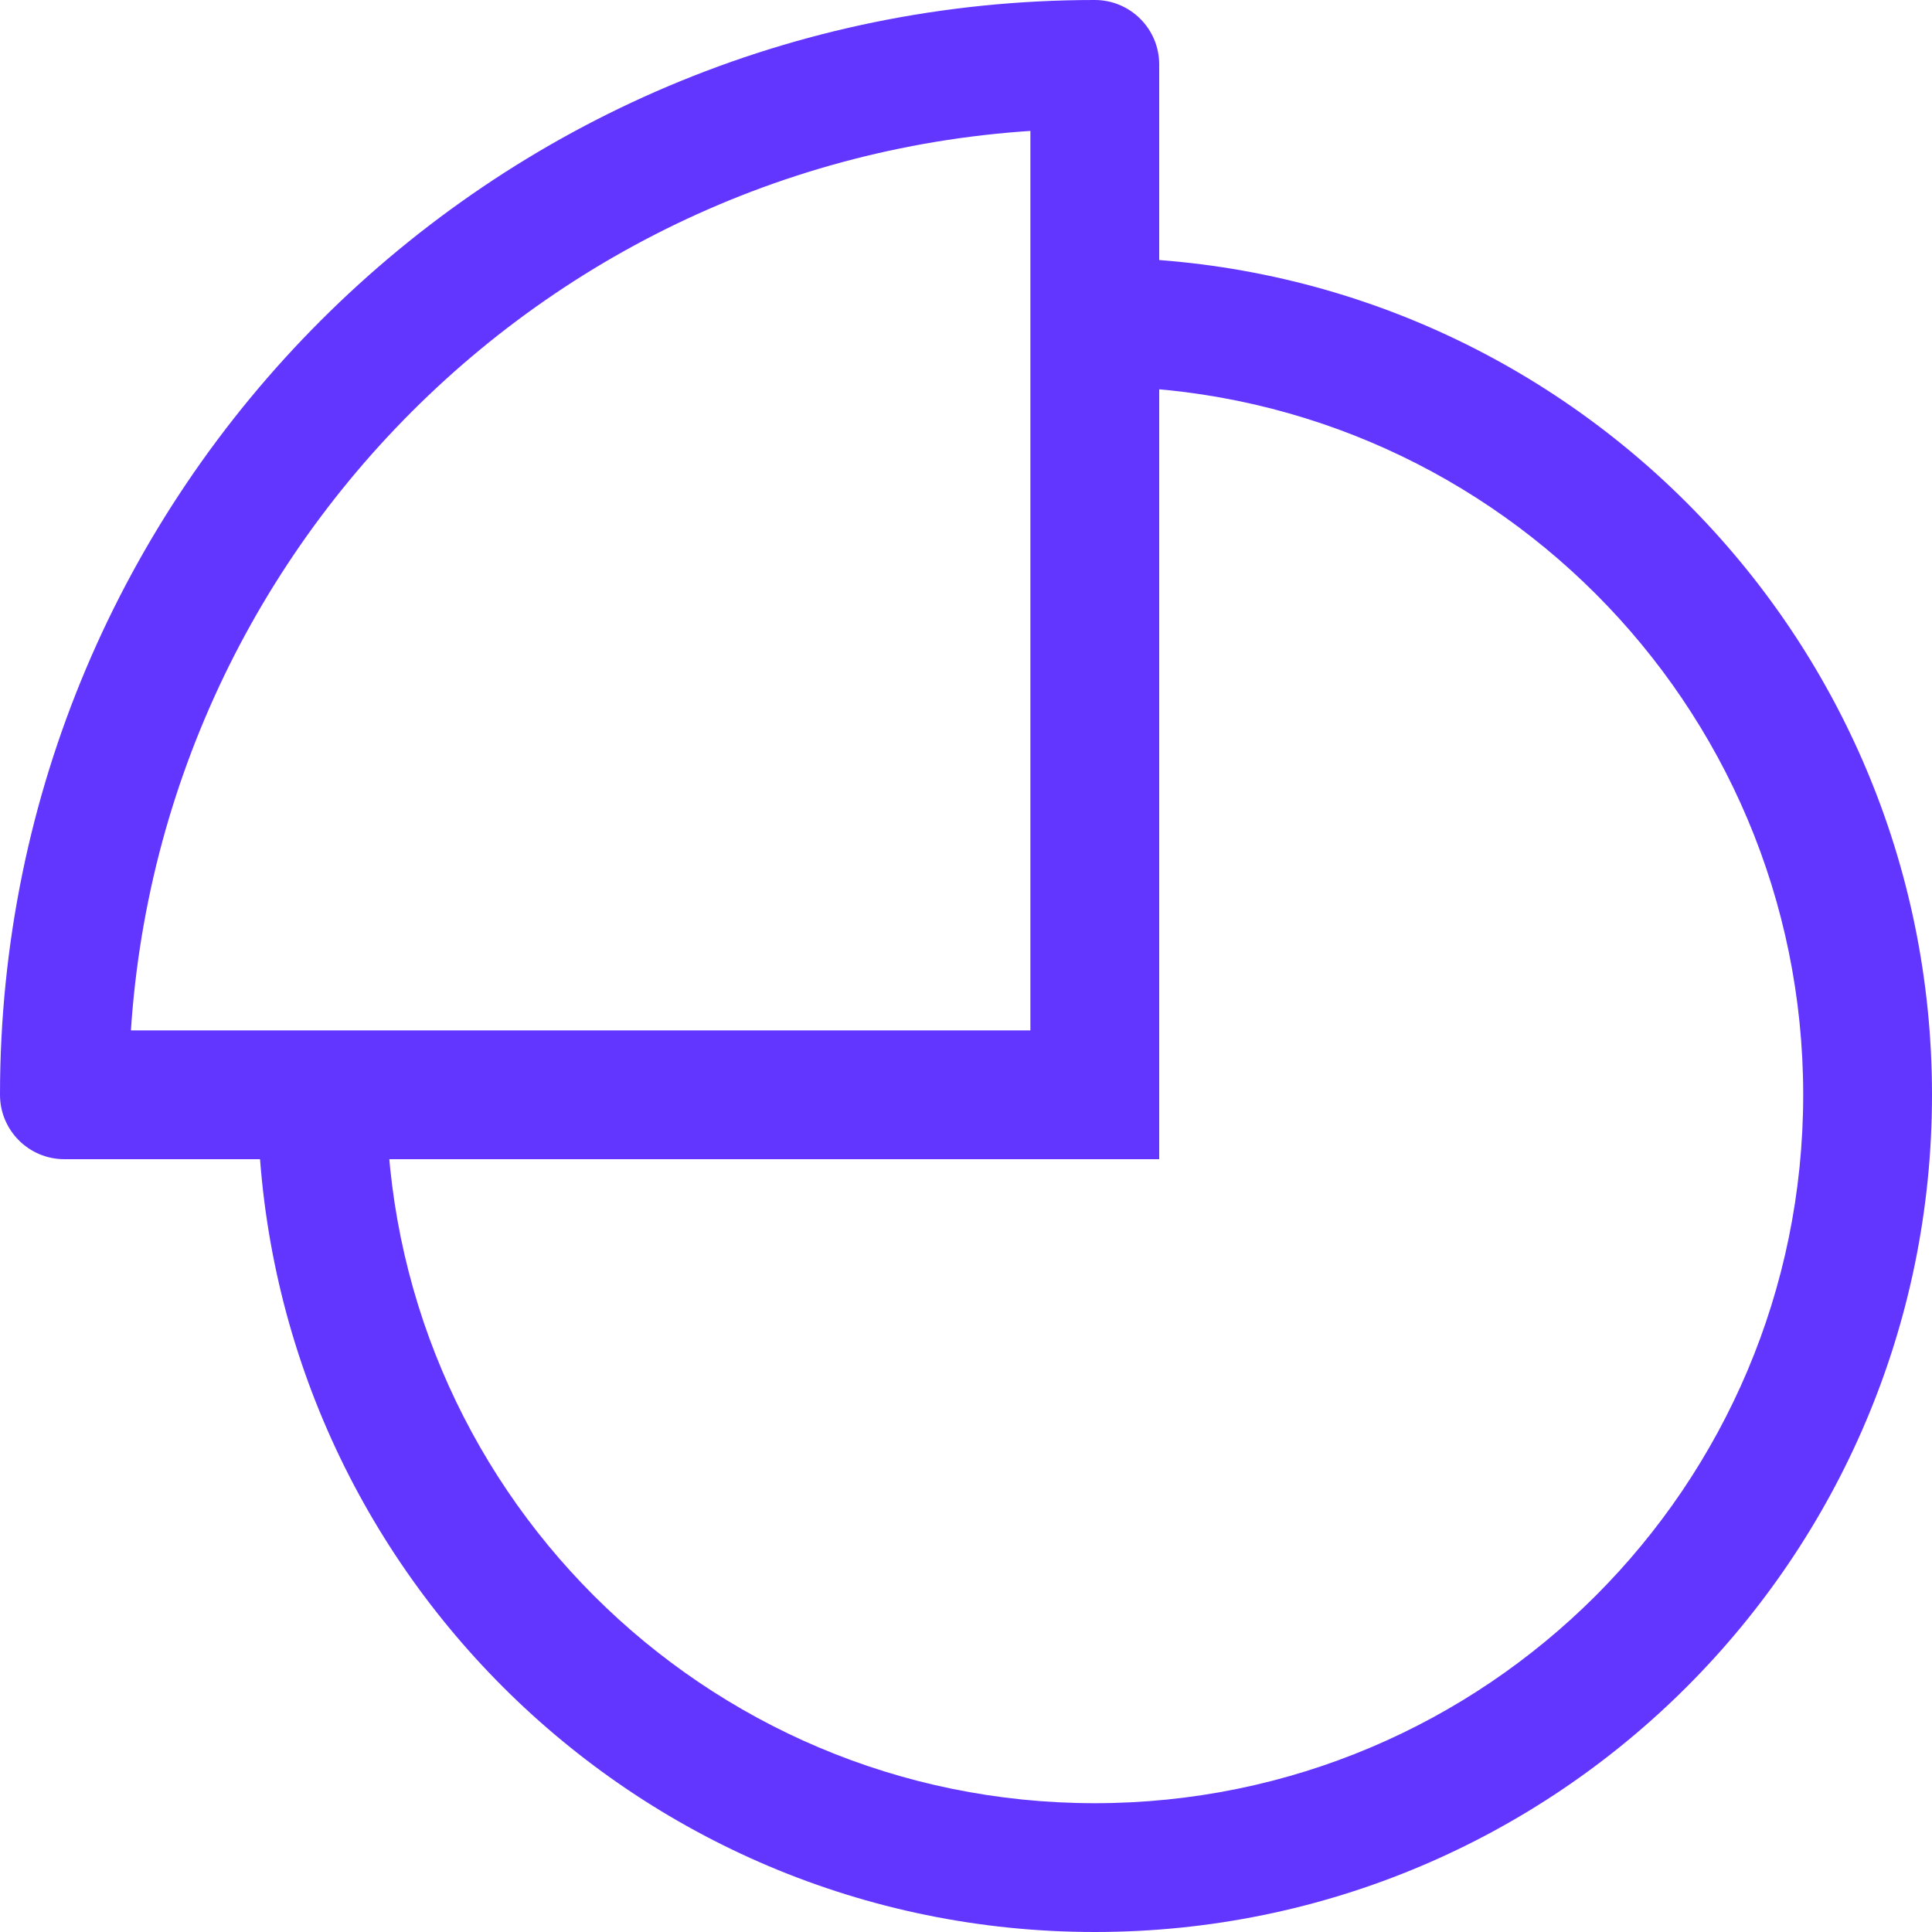 <svg width="30" height="30" viewBox="0 0 30 30" fill="none" xmlns="http://www.w3.org/2000/svg">
<path d="M1 17H0C0 17.552 0.448 18 1 18L1 17ZM17 1H18C18 0.448 17.552 0 17 0L17 1ZM17 17V18H18V17H17ZM30 17C30 9.82 24.18 4 17 4V6C23.075 6 28 10.925 28 17H30ZM17 30C24.18 30 30 24.18 30 17H28C28 23.075 23.075 28 17 28V30ZM17 28C10.925 28 6 23.075 6 17H4C4 24.18 9.82 30 17 30V28ZM2 17C2 8.716 8.716 2 17 2L17 0C7.611 0 0 7.611 0 17H2ZM1 18H17V16H1L1 18ZM18 17V1H16V17H18Z" fill="#6236FF"/>
</svg>
